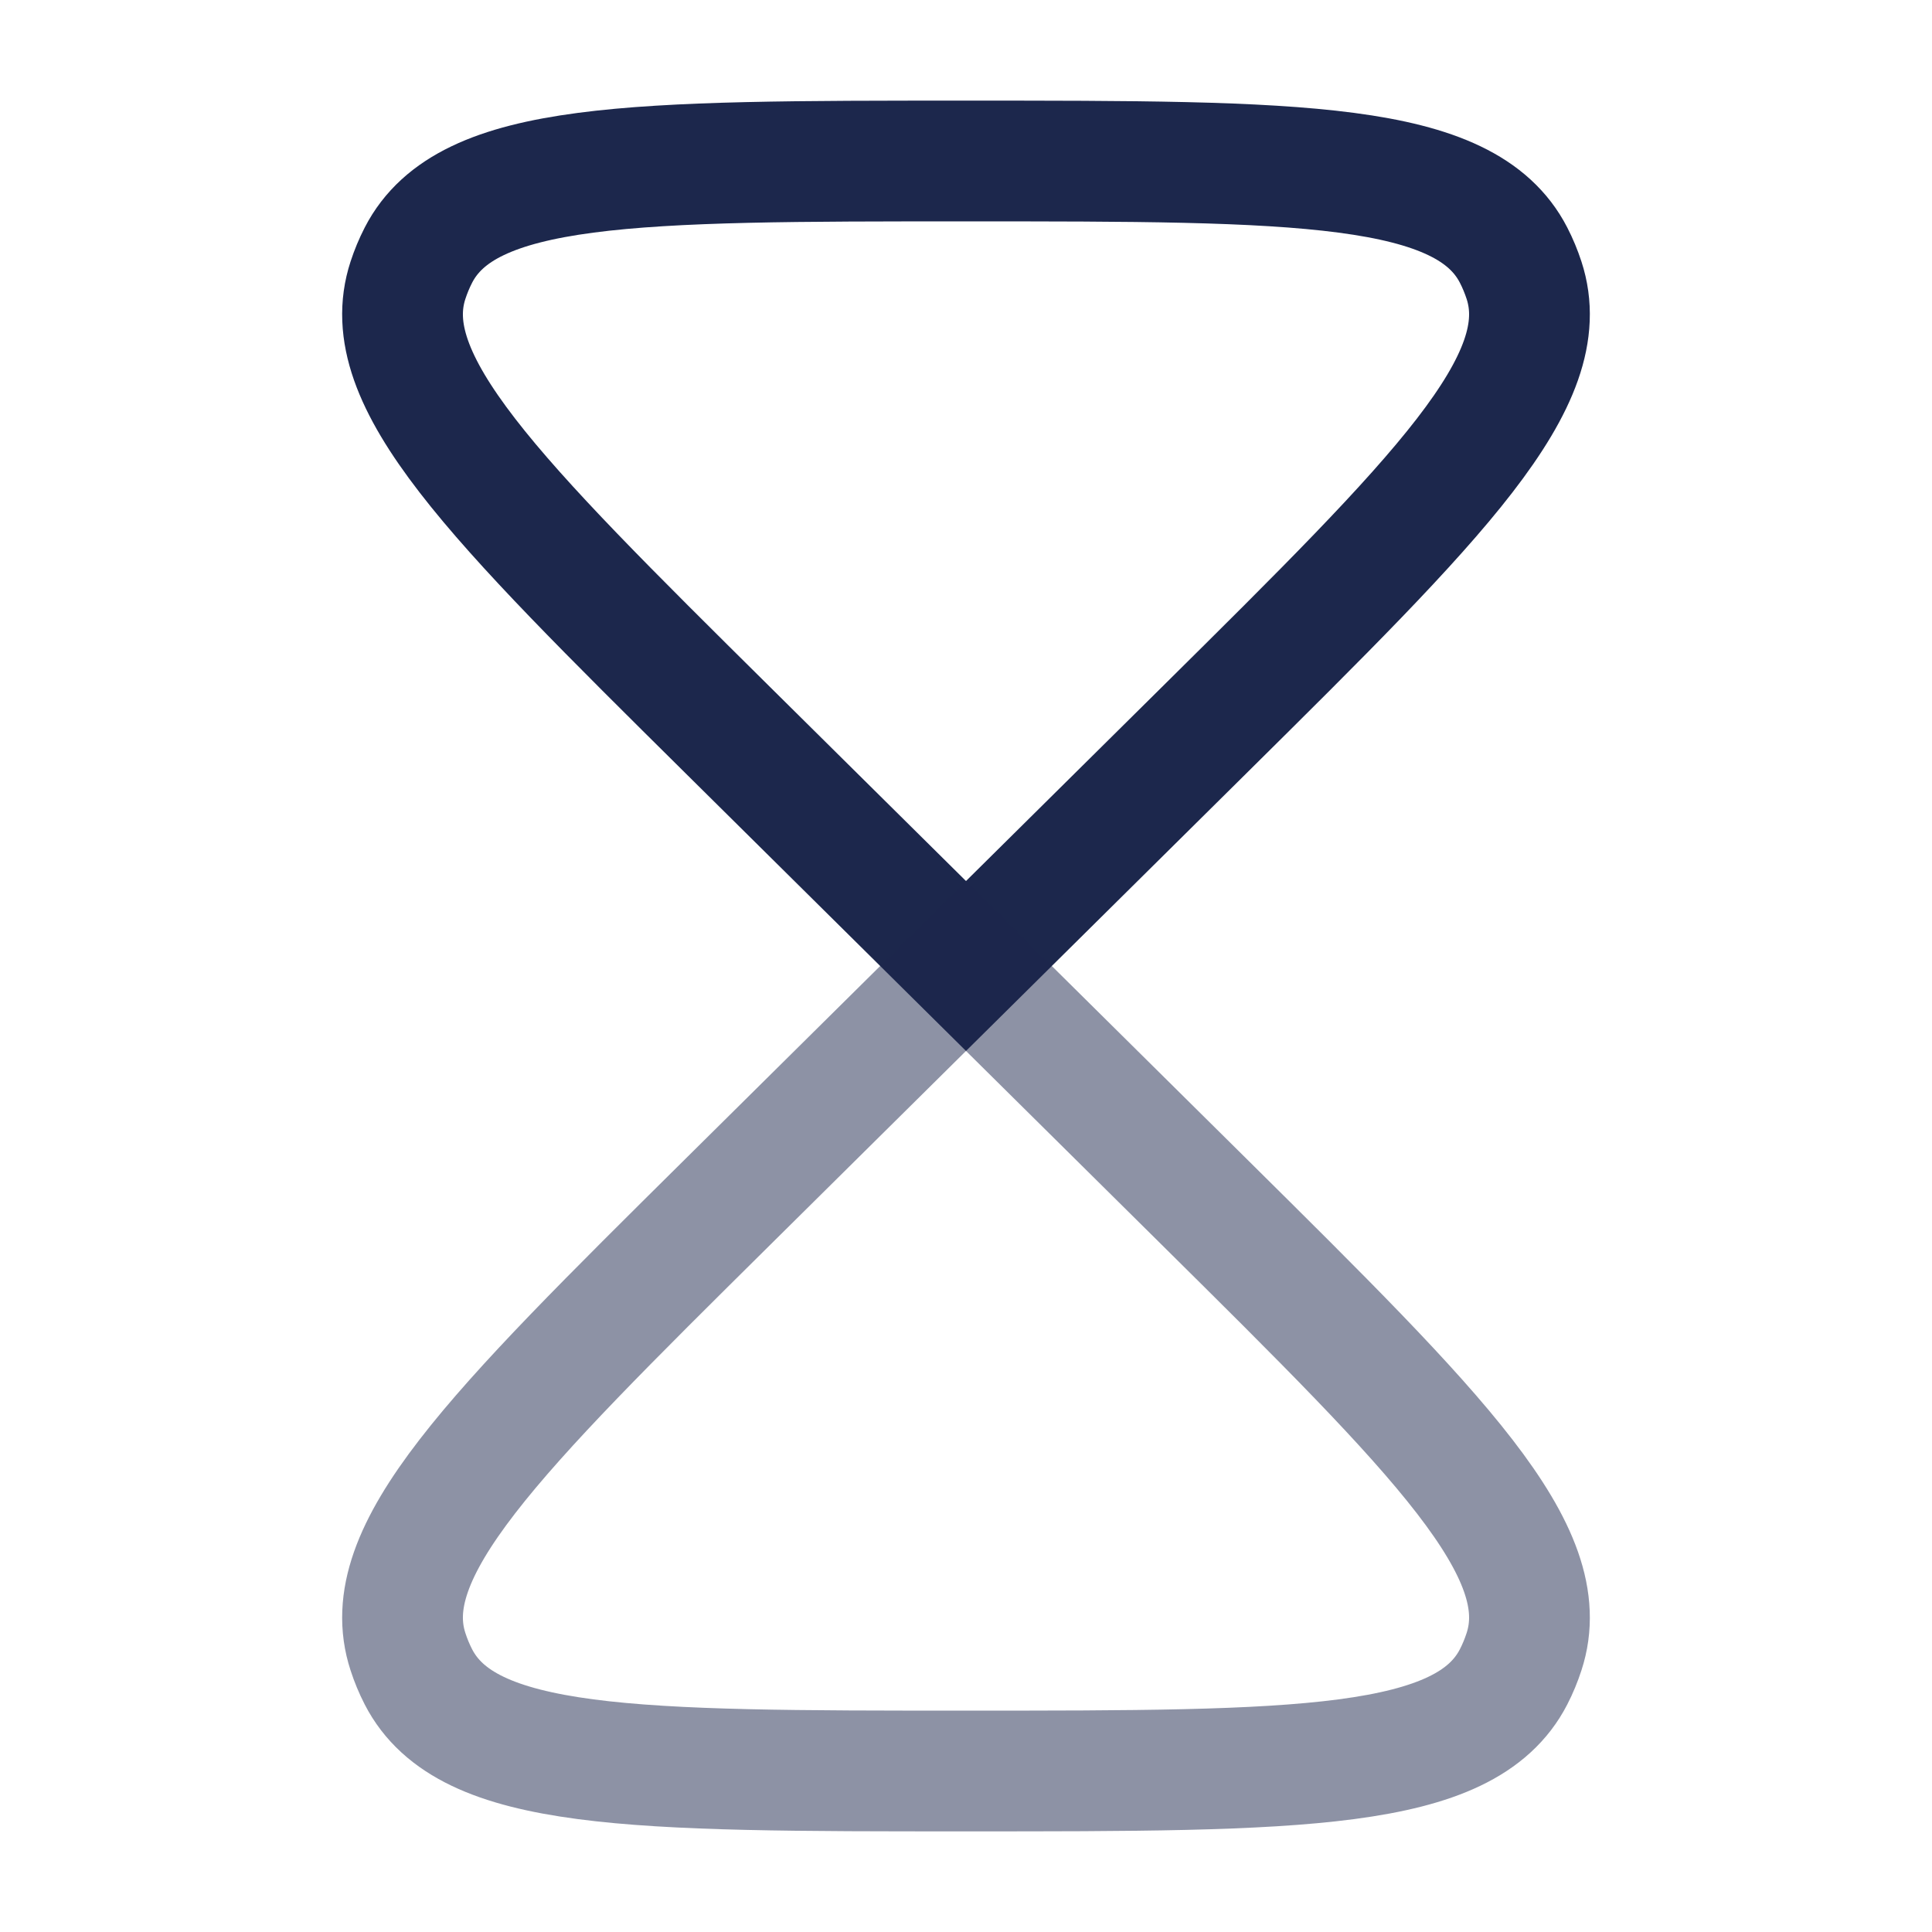 
<svg viewBox="0 0 24 24" fill="none" xmlns="http://www.w3.org/2000/svg" id="hourglass">
<path d="M14.958 9.071L12 12L9.042 9.071L9.042 9.071C6.12 6.177 4.659 4.73 5.068 3.481C5.103 3.374 5.146 3.27 5.198 3.169C5.8 2 7.867 2 12 2C16.133 2 18.2 2 18.802 3.169C18.854 3.27 18.897 3.374 18.932 3.481C19.341 4.73 17.88 6.177 14.958 9.071Z" stroke="#1C274C" stroke-width="1.5"/>
<path opacity="0.5" d="M9.042 14.929L12 12L14.958 14.929C17.88 17.823 19.341 19.27 18.932 20.518C18.897 20.626 18.854 20.73 18.802 20.831C18.2 22 16.133 22 12 22C7.867 22 5.8 22 5.198 20.831C5.146 20.73 5.103 20.626 5.068 20.518C4.659 19.27 6.12 17.823 9.042 14.929L9.042 14.929Z" stroke="#1C274C" stroke-width="1.5"/>
</svg>